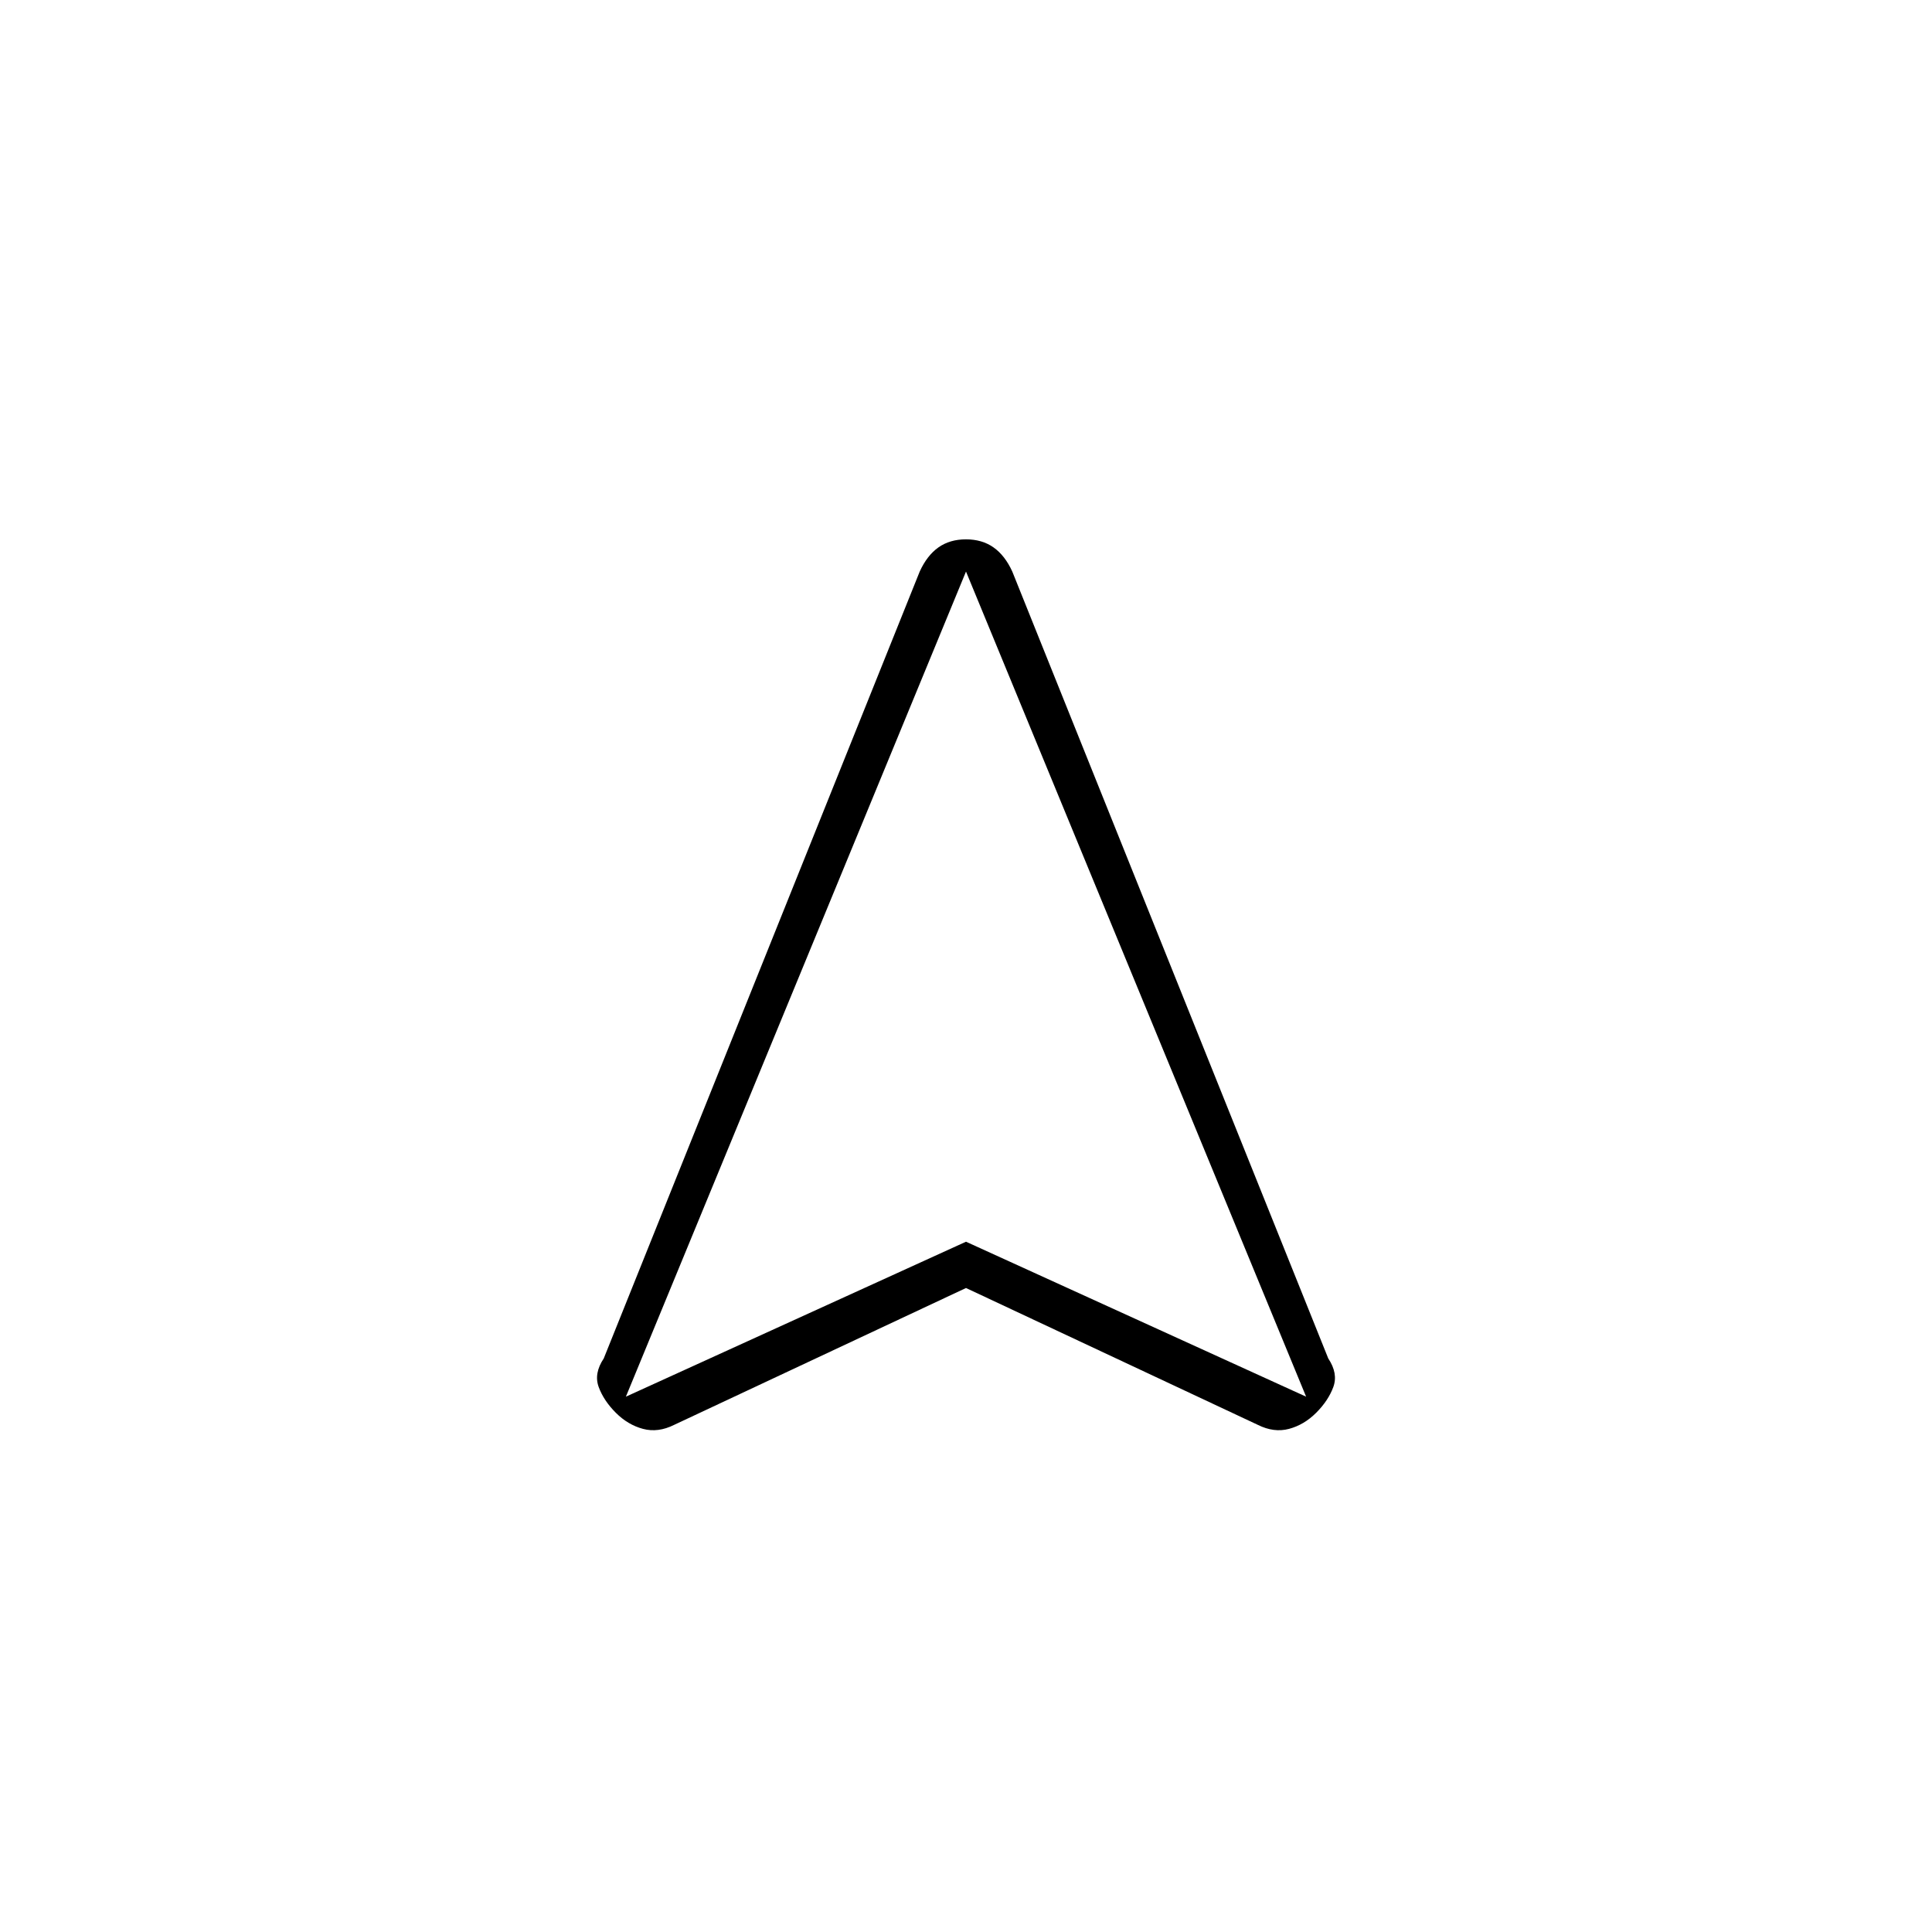 <svg xmlns="http://www.w3.org/2000/svg" height="20" viewBox="0 -960 960 960" width="20"><path d="m480-320-145 68q-8 4-15.5 2t-13.5-8q-6-6-8.5-12.76-2.5-6.75 2.5-14.24l157-391q3.65-8 9.3-12 5.66-4 13.68-4t13.69 4q5.68 4 9.33 12l157 391q5 7.49 2.5 14.24Q660-264 654-258t-13.5 8q-7.5 2-15.5-2l-145-68Zm-169 54 169-77 169 77-169-410-169 410Zm169-77Z"/></svg>